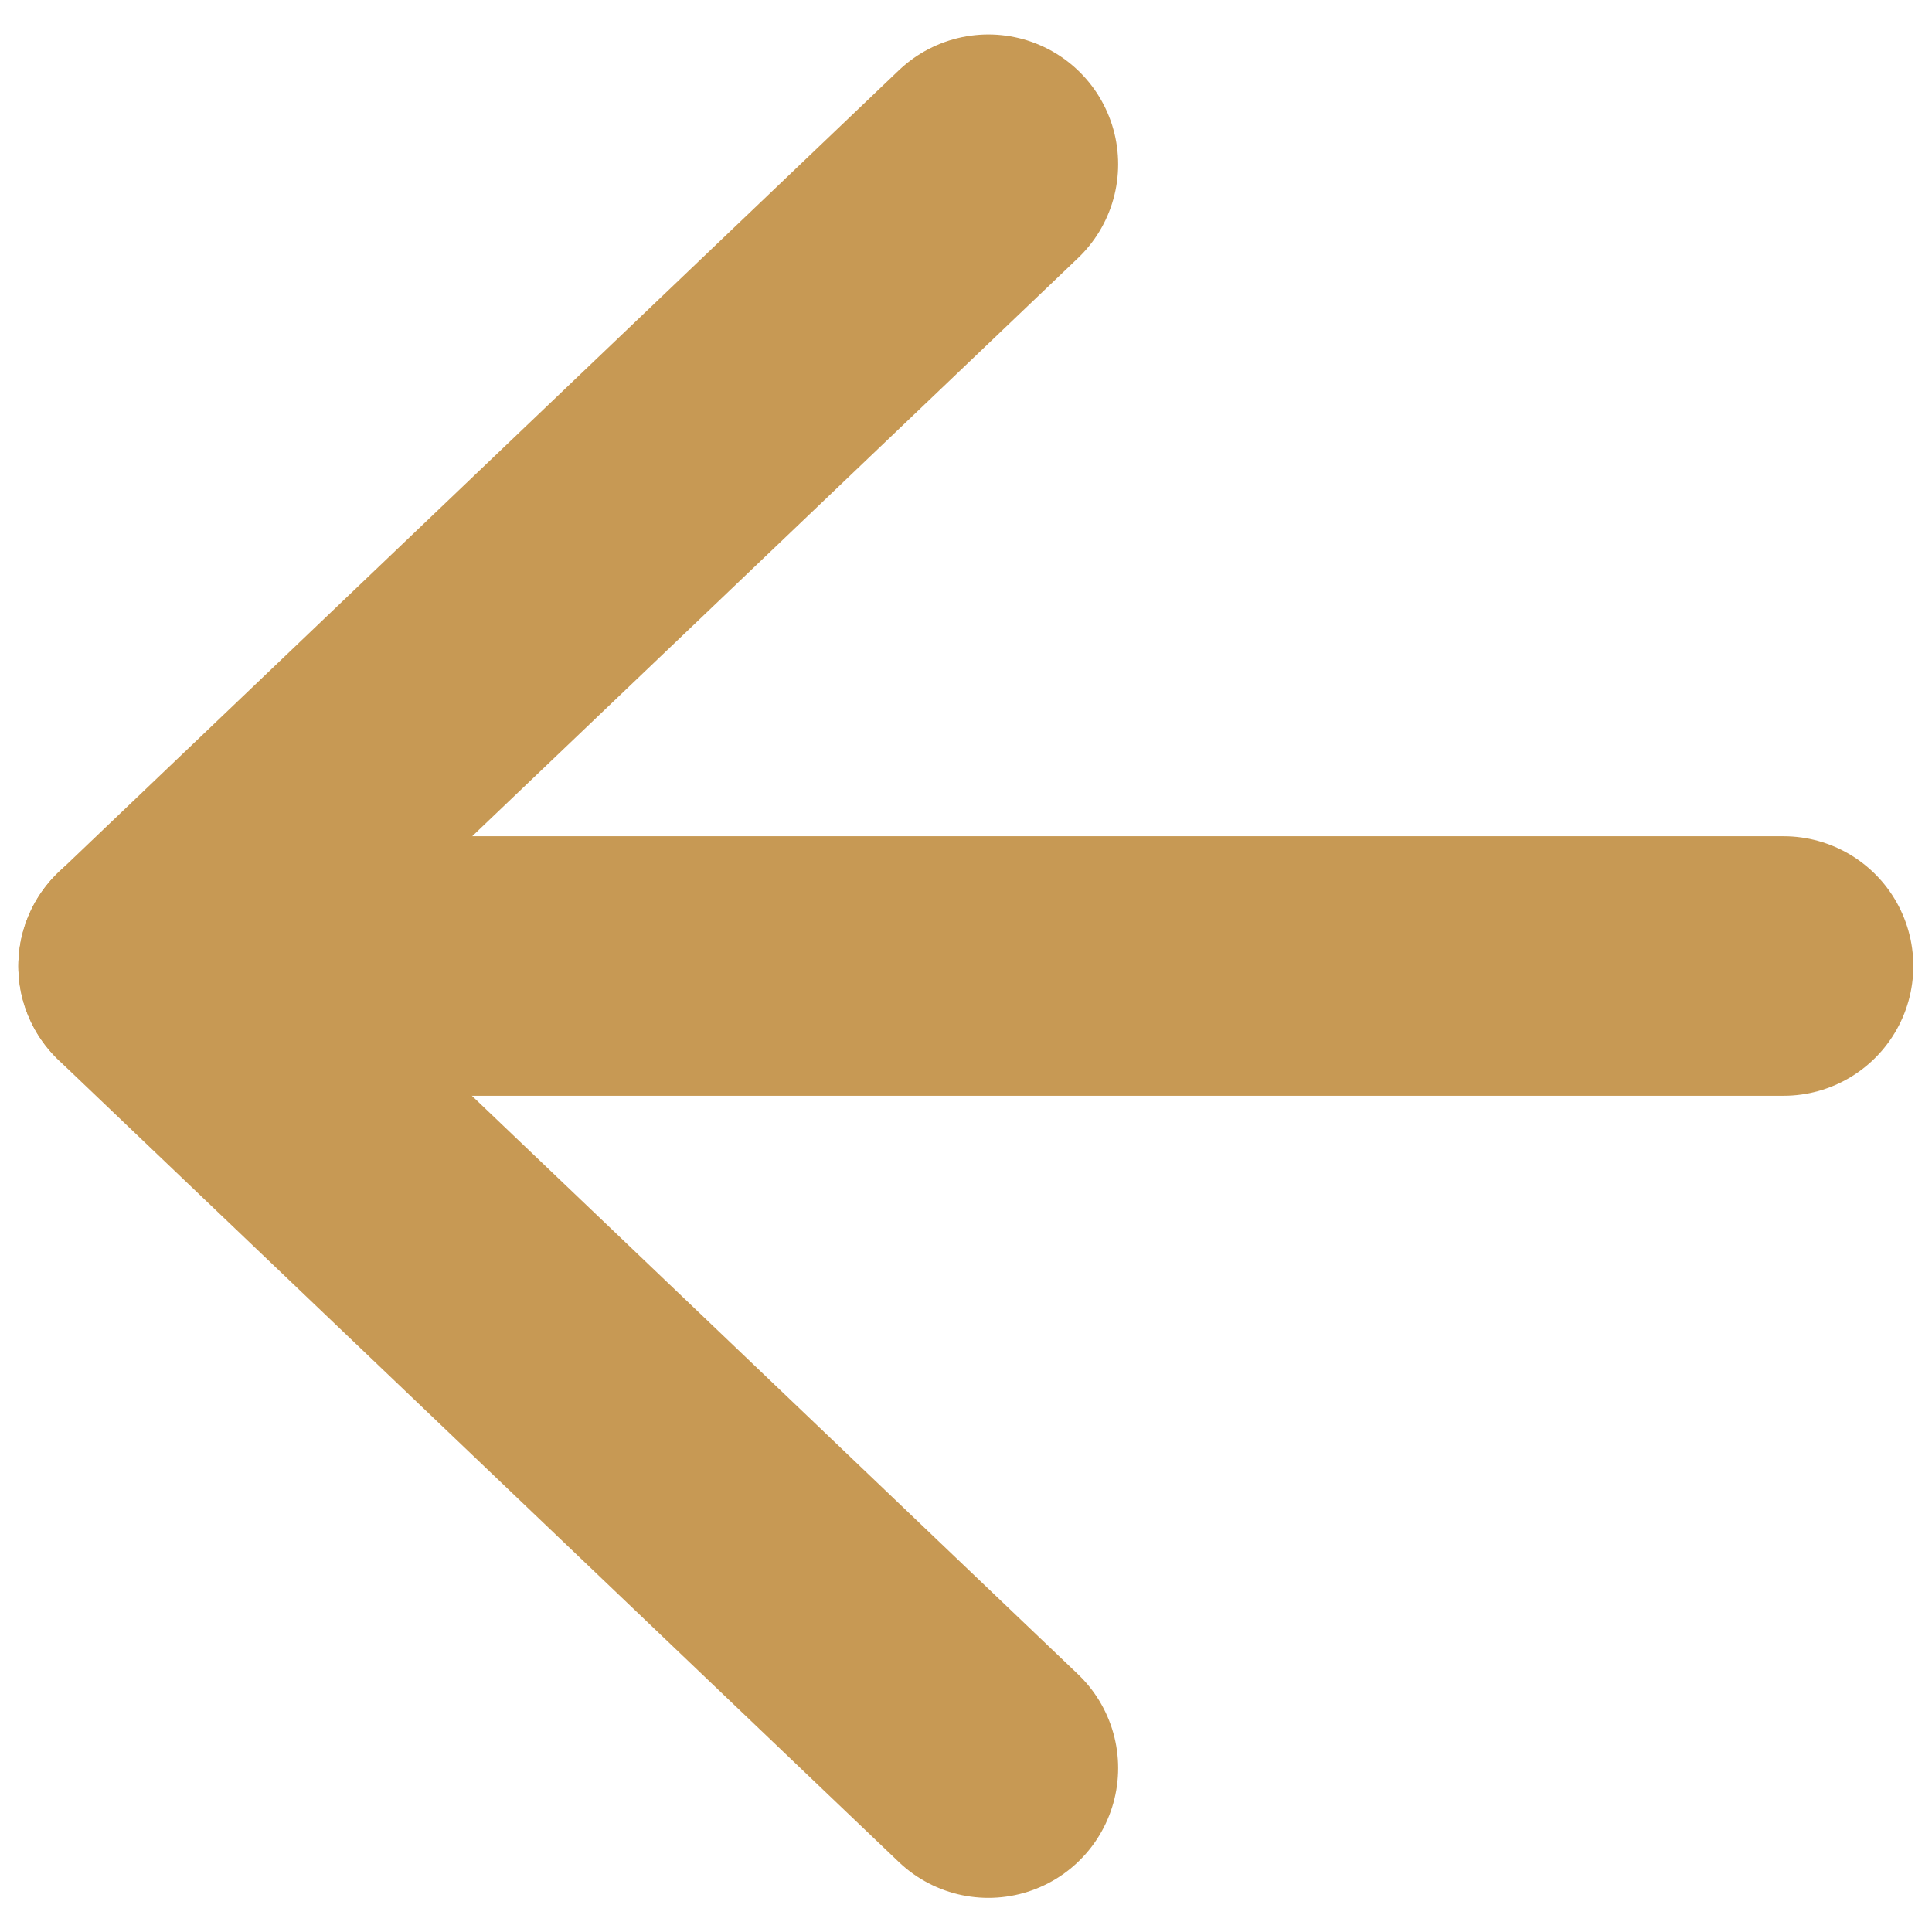 <svg width="12" height="12" viewBox="0 0 12 12" fill="none" xmlns="http://www.w3.org/2000/svg">
<path d="M6.139 1.02L0.92 6.001L6.139 10.982" stroke="#C79954" stroke-width="1.612" stroke-linecap="round" stroke-linejoin="round"/>
<path d="M0.92 6L11.078 6" stroke="#C79954" stroke-width="1.612" stroke-linecap="round" stroke-linejoin="round"/>
</svg>
